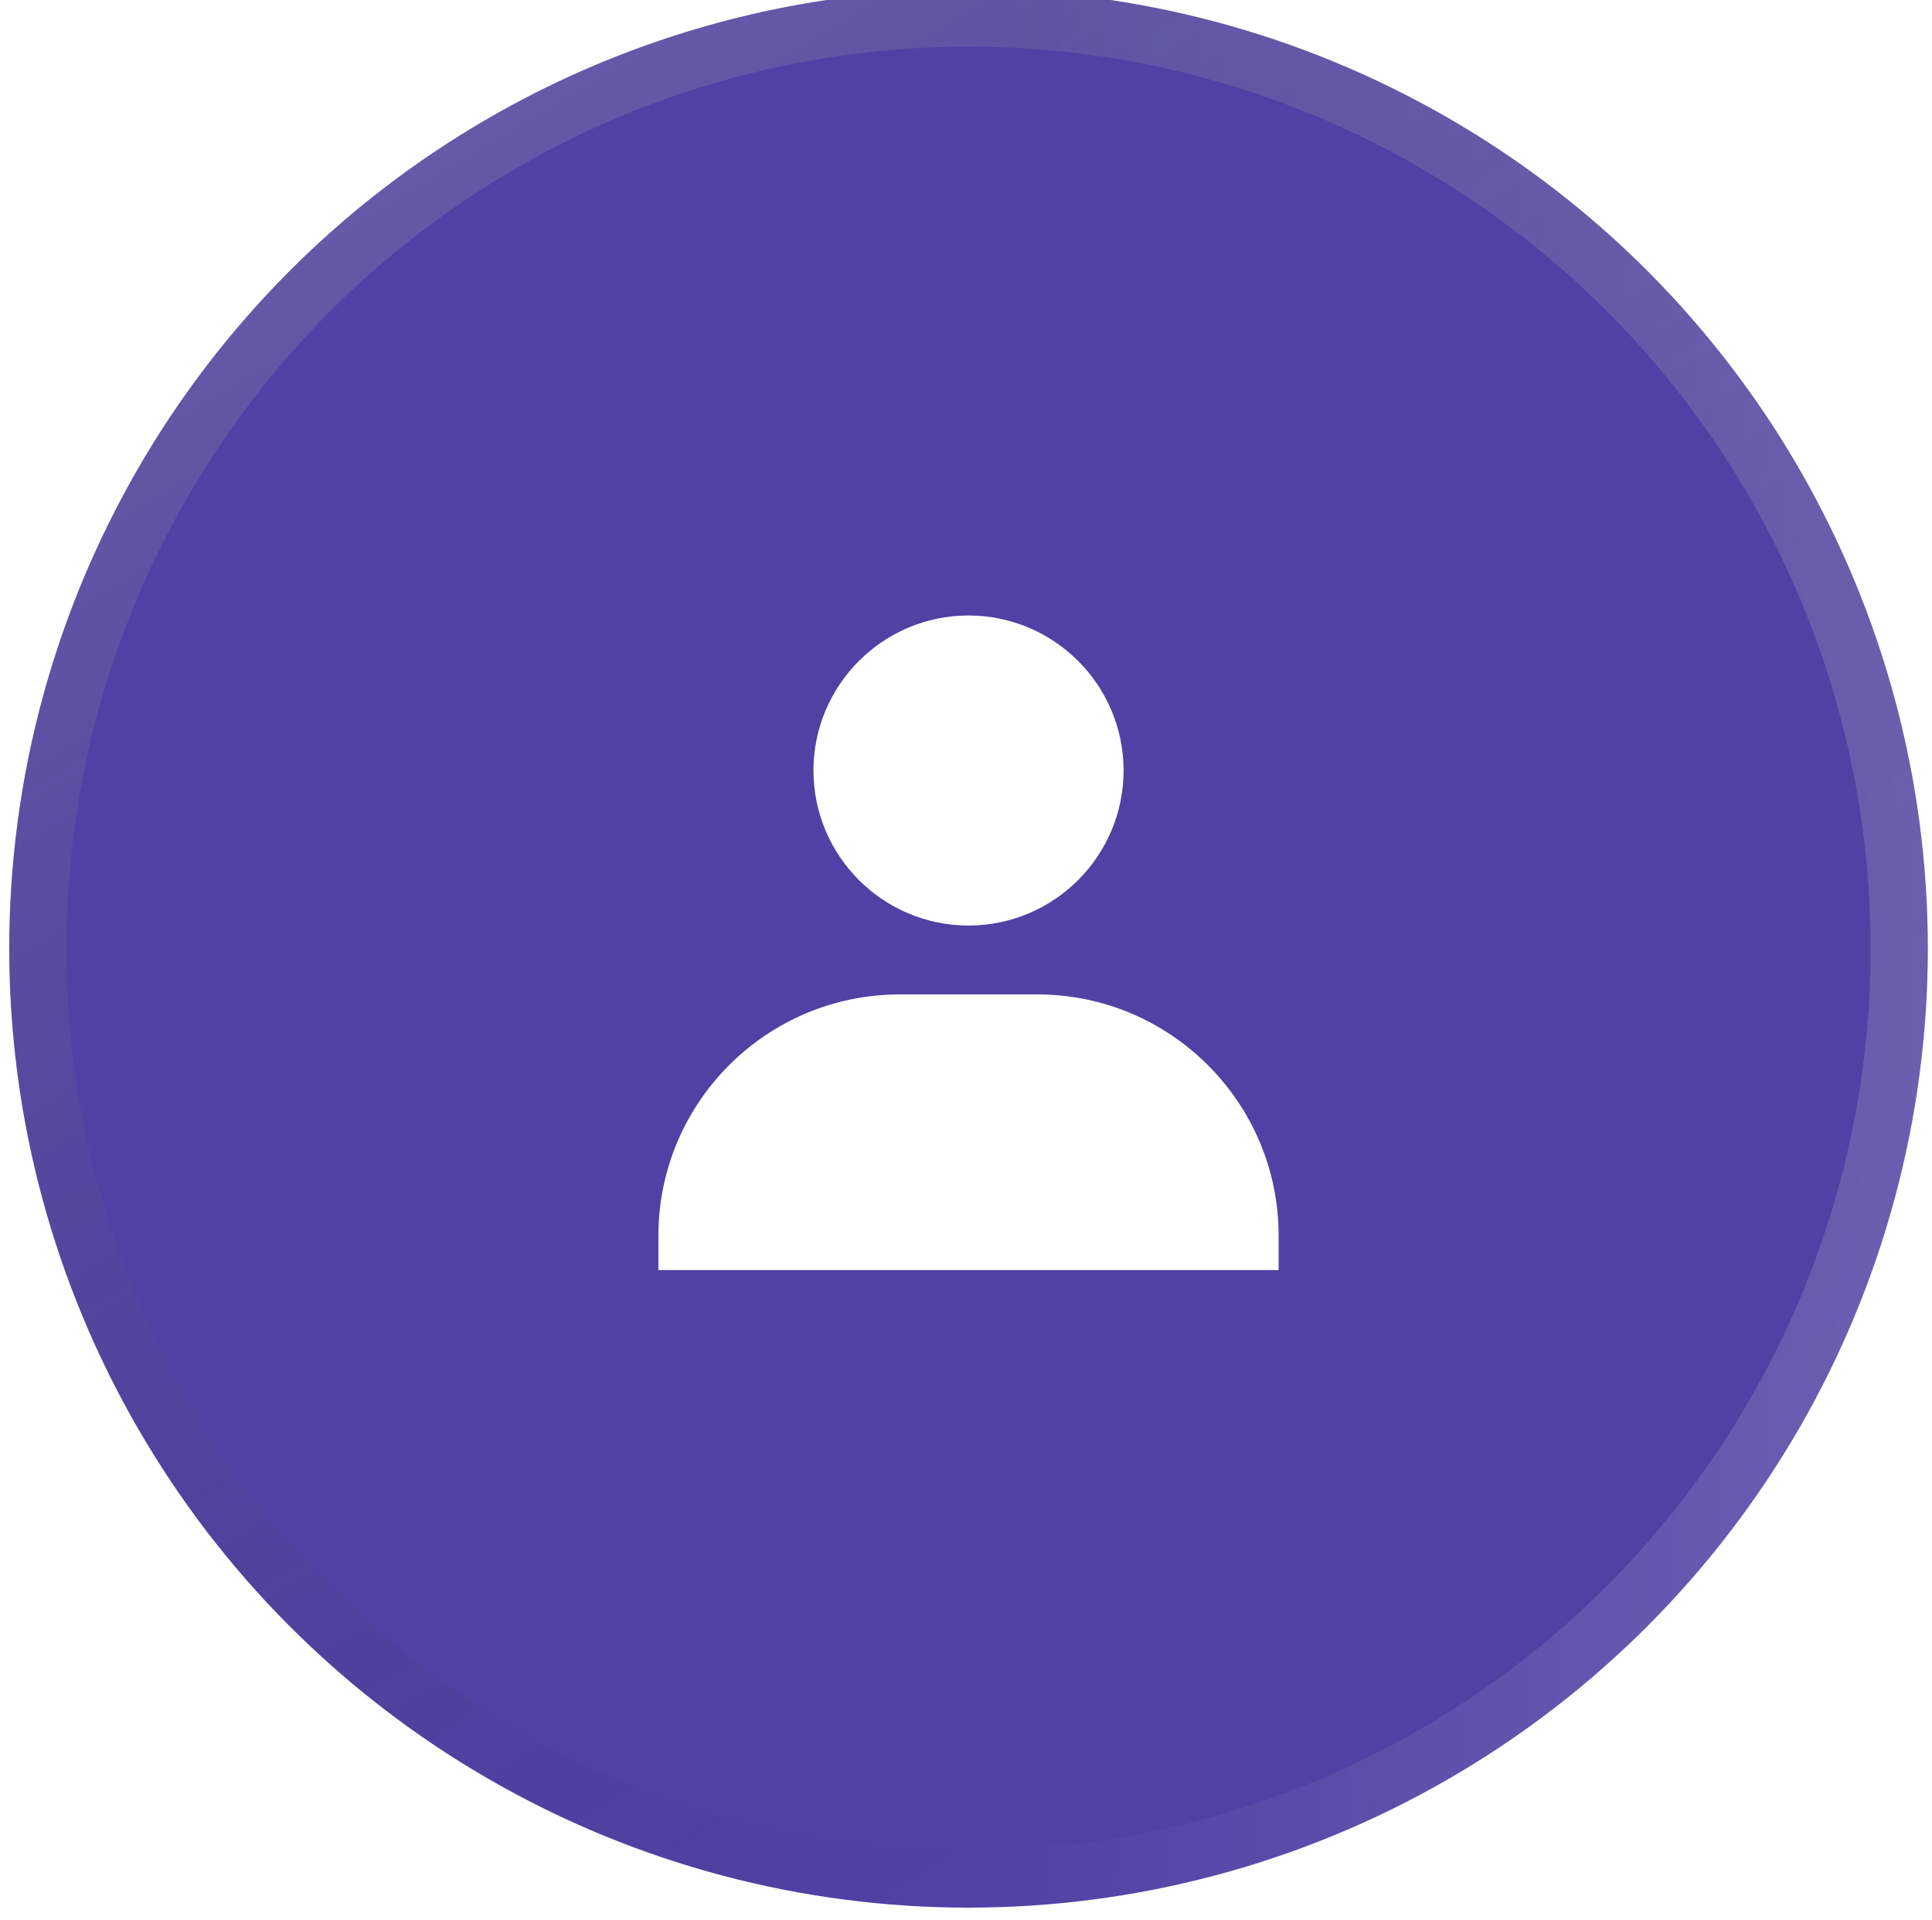 <svg width="169" height="168" viewBox="0 0 169 168" fill="none" xmlns="http://www.w3.org/2000/svg">
<g filter="url(#filter0_bi_31_3625)">
<circle cx="84.721" cy="83.992" r="83.913" fill="#5141A4"/>
<circle cx="84.721" cy="83.992" r="81.413" stroke="url(#paint0_linear_31_3625)" stroke-width="5"/>
<circle cx="84.721" cy="83.992" r="81.413" stroke="url(#paint1_linear_31_3625)" stroke-opacity="0.2" stroke-width="5"/>
</g>
<path d="M71.157 67.415C71.157 74.893 77.243 80.978 84.721 80.978C92.199 80.978 98.284 74.893 98.284 67.415C98.284 59.937 92.199 53.851 84.721 53.851C77.243 53.851 71.157 59.937 71.157 67.415ZM108.834 111.119H111.848V108.105C111.848 96.474 102.381 87.006 90.749 87.006H78.693C67.058 87.006 57.594 96.474 57.594 108.105V111.119H108.834Z" fill="white"/>
<defs>
<filter id="filter0_bi_31_3625" x="-19.191" y="-19.92" width="207.825" height="207.825" filterUnits="userSpaceOnUse" color-interpolation-filters="sRGB">
<feFlood flood-opacity="0" result="BackgroundImageFix"/>
<feGaussianBlur in="BackgroundImage" stdDeviation="10"/>
<feComposite in2="SourceAlpha" operator="in" result="effect1_backgroundBlur_31_3625"/>
<feBlend mode="normal" in="SourceGraphic" in2="effect1_backgroundBlur_31_3625" result="shape"/>
<feColorMatrix in="SourceAlpha" type="matrix" values="0 0 0 0 0 0 0 0 0 0 0 0 0 0 0 0 0 0 127 0" result="hardAlpha"/>
<feOffset dy="-1"/>
<feGaussianBlur stdDeviation="5"/>
<feComposite in2="hardAlpha" operator="arithmetic" k2="-1" k3="1"/>
<feColorMatrix type="matrix" values="0 0 0 0 1 0 0 0 0 1 0 0 0 0 1 0 0 0 0.25 0"/>
<feBlend mode="normal" in2="shape" result="effect2_innerShadow_31_3625"/>
</filter>
<linearGradient id="paint0_linear_31_3625" x1="53.528" y1="-31.7" x2="149.737" y2="128.974" gradientUnits="userSpaceOnUse">
<stop stop-color="#E6E5E5" stop-opacity="0.23"/>
<stop offset="1" stop-opacity="0"/>
</linearGradient>
<linearGradient id="paint1_linear_31_3625" x1="186.328" y1="175.403" x2="84.615" y2="173.444" gradientUnits="userSpaceOnUse">
<stop stop-color="white"/>
<stop offset="1" stop-color="#FFFDFD" stop-opacity="0"/>
</linearGradient>
</defs>
</svg>
